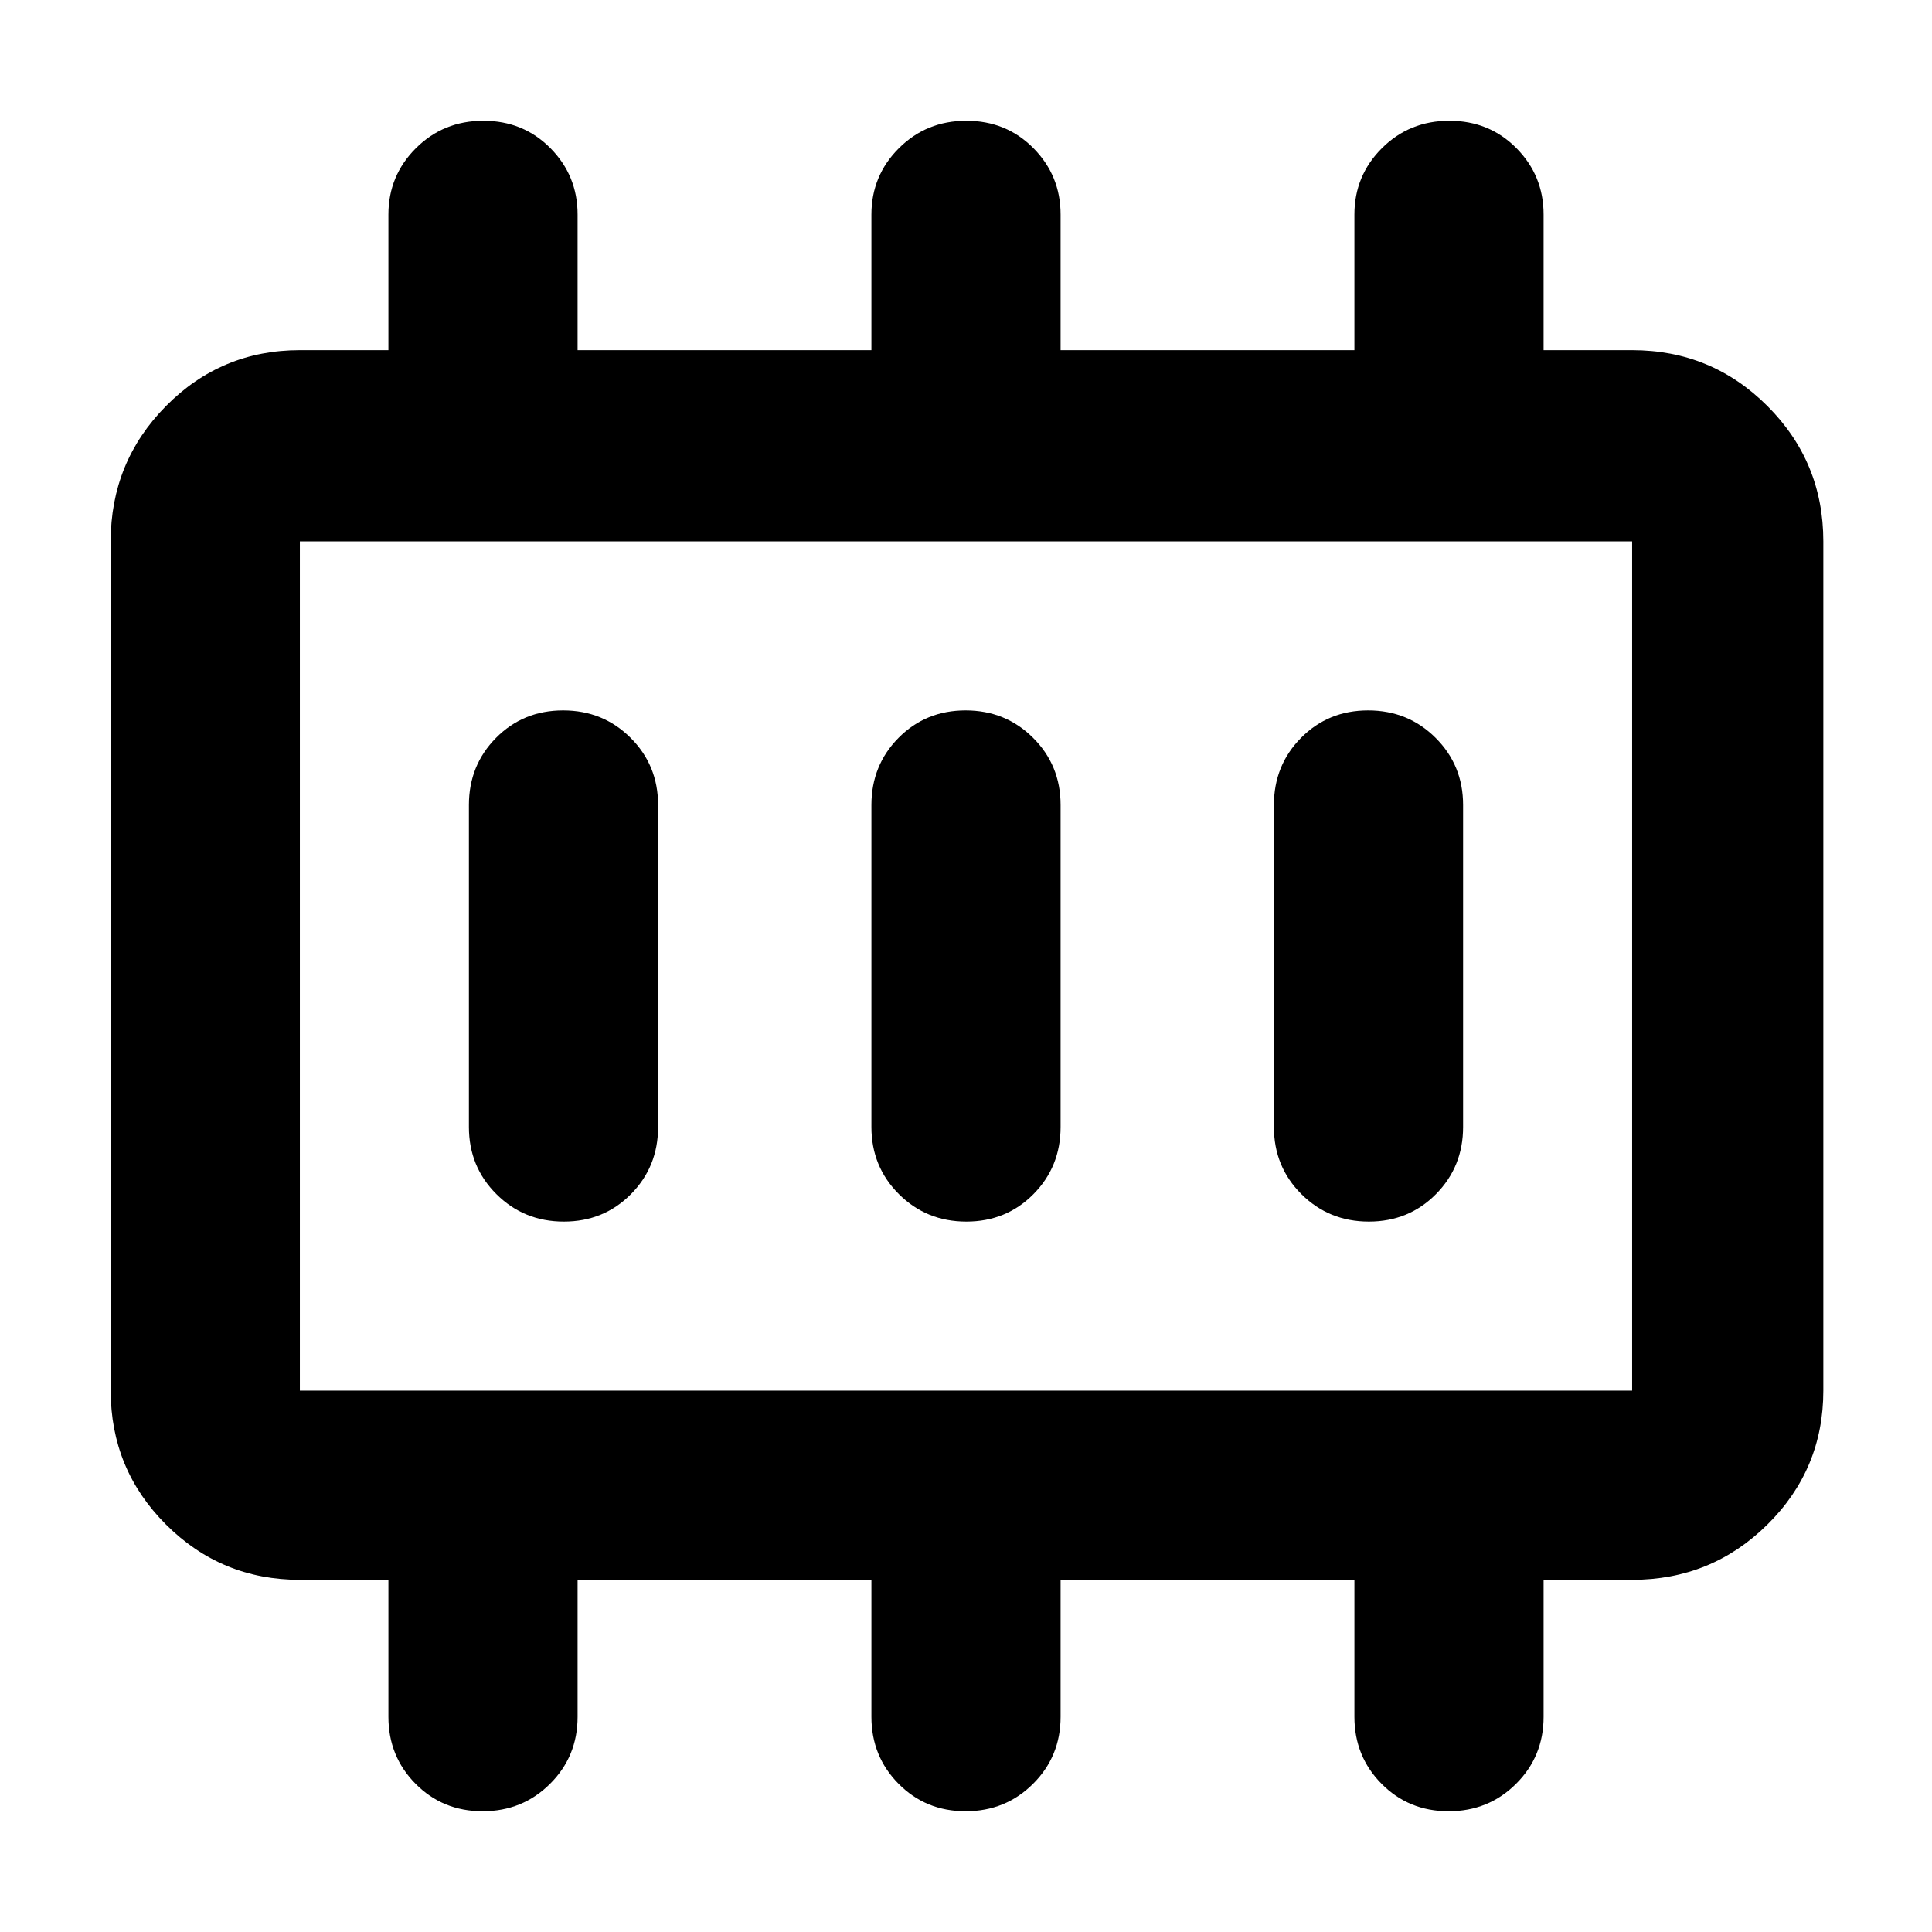 <svg xmlns="http://www.w3.org/2000/svg" height="48" viewBox="0 -960 960 960" width="48">
  <defs>
    <style type="text/css" id="current-color-scheme">.ColorScheme-Text { color:#000000; }</style>
  </defs><path class="ColorScheme-Text" fill="currentColor" d="M280.18-353q19.82 0 33.32-13.63Q327-380.25 327-400v-160q0-19.75-13.68-33.38Q299.65-607 279.82-607q-19.82 0-33.32 13.62Q233-579.75 233-560v160q0 19.75 13.68 33.37Q260.35-353 280.18-353Zm200 0q19.82 0 33.32-13.63Q527-380.25 527-400v-160q0-19.75-13.68-33.38Q499.65-607 479.82-607q-19.82 0-33.32 13.62Q433-579.75 433-560v160q0 19.75 13.68 33.37Q460.35-353 480.18-353Zm200 0q19.82 0 33.32-13.63Q727-380.25 727-400v-160q0-19.75-13.68-33.38Q699.65-607 679.82-607q-19.82 0-33.32 13.62Q633-579.75 633-560v160q0 19.75 13.68 33.37Q660.35-353 680.18-353ZM149-269h662v-422H149v422Zm0 0v-422 422Zm0 94q-39.05 0-66.53-27.48Q55-229.95 55-269v-422q0-39.46 27.47-67.23Q109.95-786 149-786h44v-67.39q0-19.36 13.68-32.99Q220.35-900 240.18-900q19.82 0 33.32 13.62 13.5 13.63 13.5 32.99V-786h146v-67.39q0-19.36 13.68-32.99Q460.35-900 480.18-900q19.82 0 33.32 13.62 13.5 13.63 13.5 32.99V-786h146v-67.39q0-19.36 13.68-32.99Q700.35-900 720.18-900q19.82 0 33.32 13.62 13.5 13.63 13.5 32.99V-786h44q39.46 0 67.23 27.77Q906-730.46 906-691v422q0 39.05-27.77 66.52Q850.46-175 811-175h-44v68.09q0 19.66-13.68 33.28Q739.65-60 719.82-60 700-60 686.5-73.63 673-87.25 673-106.91V-175H527v68.09q0 19.66-13.68 33.28Q499.65-60 479.82-60 460-60 446.5-73.63 433-87.25 433-106.91V-175H287v68.09q0 19.66-13.68 33.28Q259.65-60 239.82-60 220-60 206.5-73.63 193-87.25 193-106.91V-175h-44Z"/></svg>